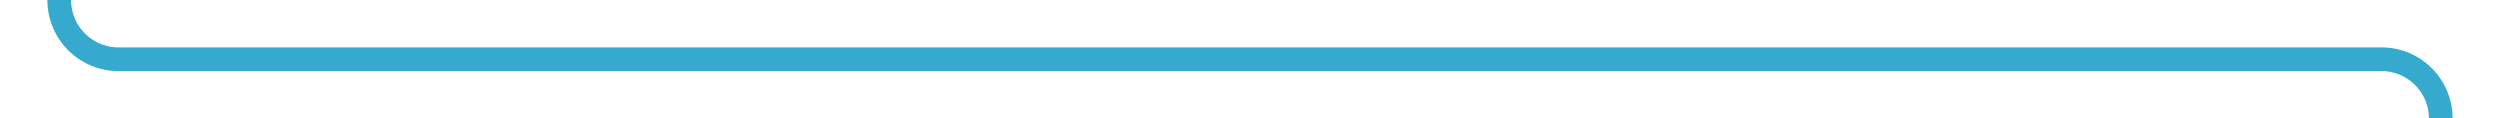 ﻿<?xml version="1.0" encoding="utf-8"?>
<svg version="1.1" xmlns:xlink="http://www.w3.org/1999/xlink" width="211px" height="10px" preserveAspectRatio="xMinYMid meet" viewBox="217 504  211 8" xmlns="http://www.w3.org/2000/svg">
  <path d="M 222 376  L 222 503  A 5 5 0 0 0 227 508 L 418 508  A 5 5 0 0 1 423 513 L 423 634  " stroke-width="2" stroke="#36a9ce" fill="none" />
  <path d="M 415.4 633  L 423 640  L 430.6 633  L 415.4 633  Z " fill-rule="nonzero" fill="#36a9ce" stroke="none" />
</svg>